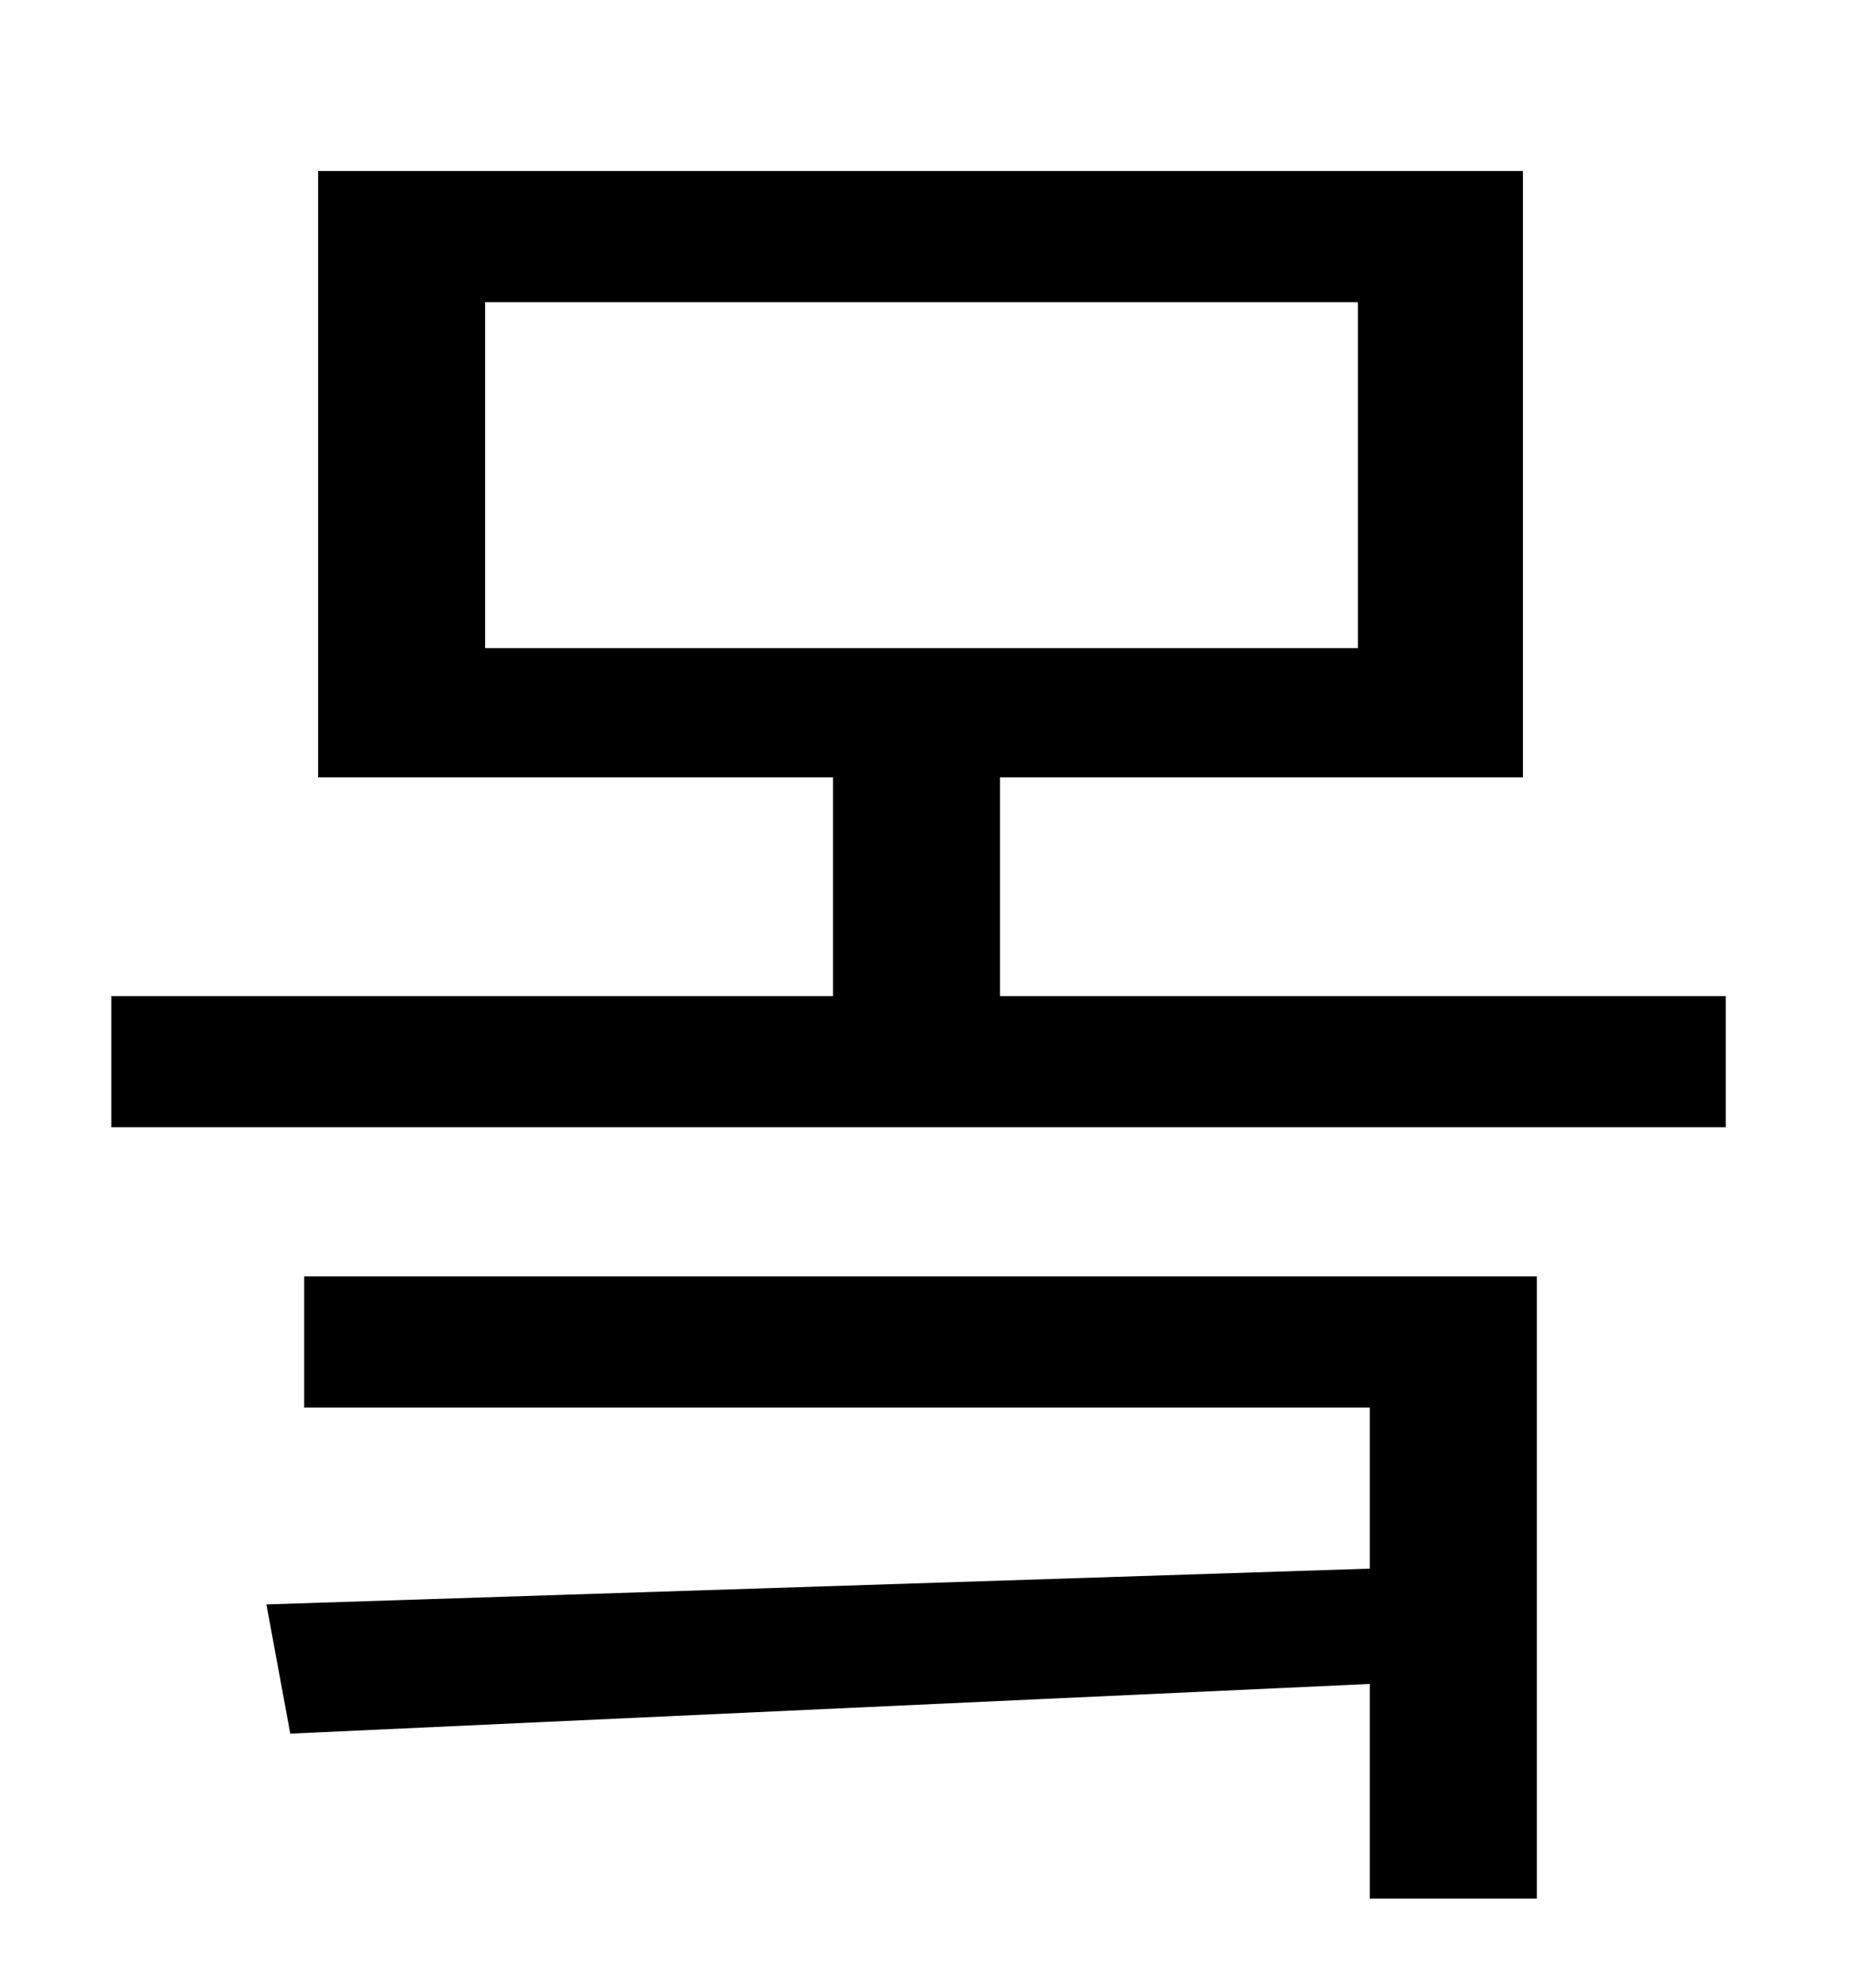 <?xml version="1.0" standalone="no"?>
<!DOCTYPE svg PUBLIC "-//W3C//DTD SVG 1.1//EN" "http://www.w3.org/Graphics/SVG/1.1/DTD/svg11.dtd" >
<svg xmlns="http://www.w3.org/2000/svg" xmlns:xlink="http://www.w3.org/1999/xlink" version="1.1" viewBox="-10 0 930 1000">
   <path fill="currentColor"
d="M143 708v-66h620v313h-84v-108l-543 25l-12 -65l555 -18v-81h-536zM234 152v174h439v-174h-439zM493 501h365v66h-812v-66h363v-110h-259v-305h606v305h-263v110z" />
</svg>
